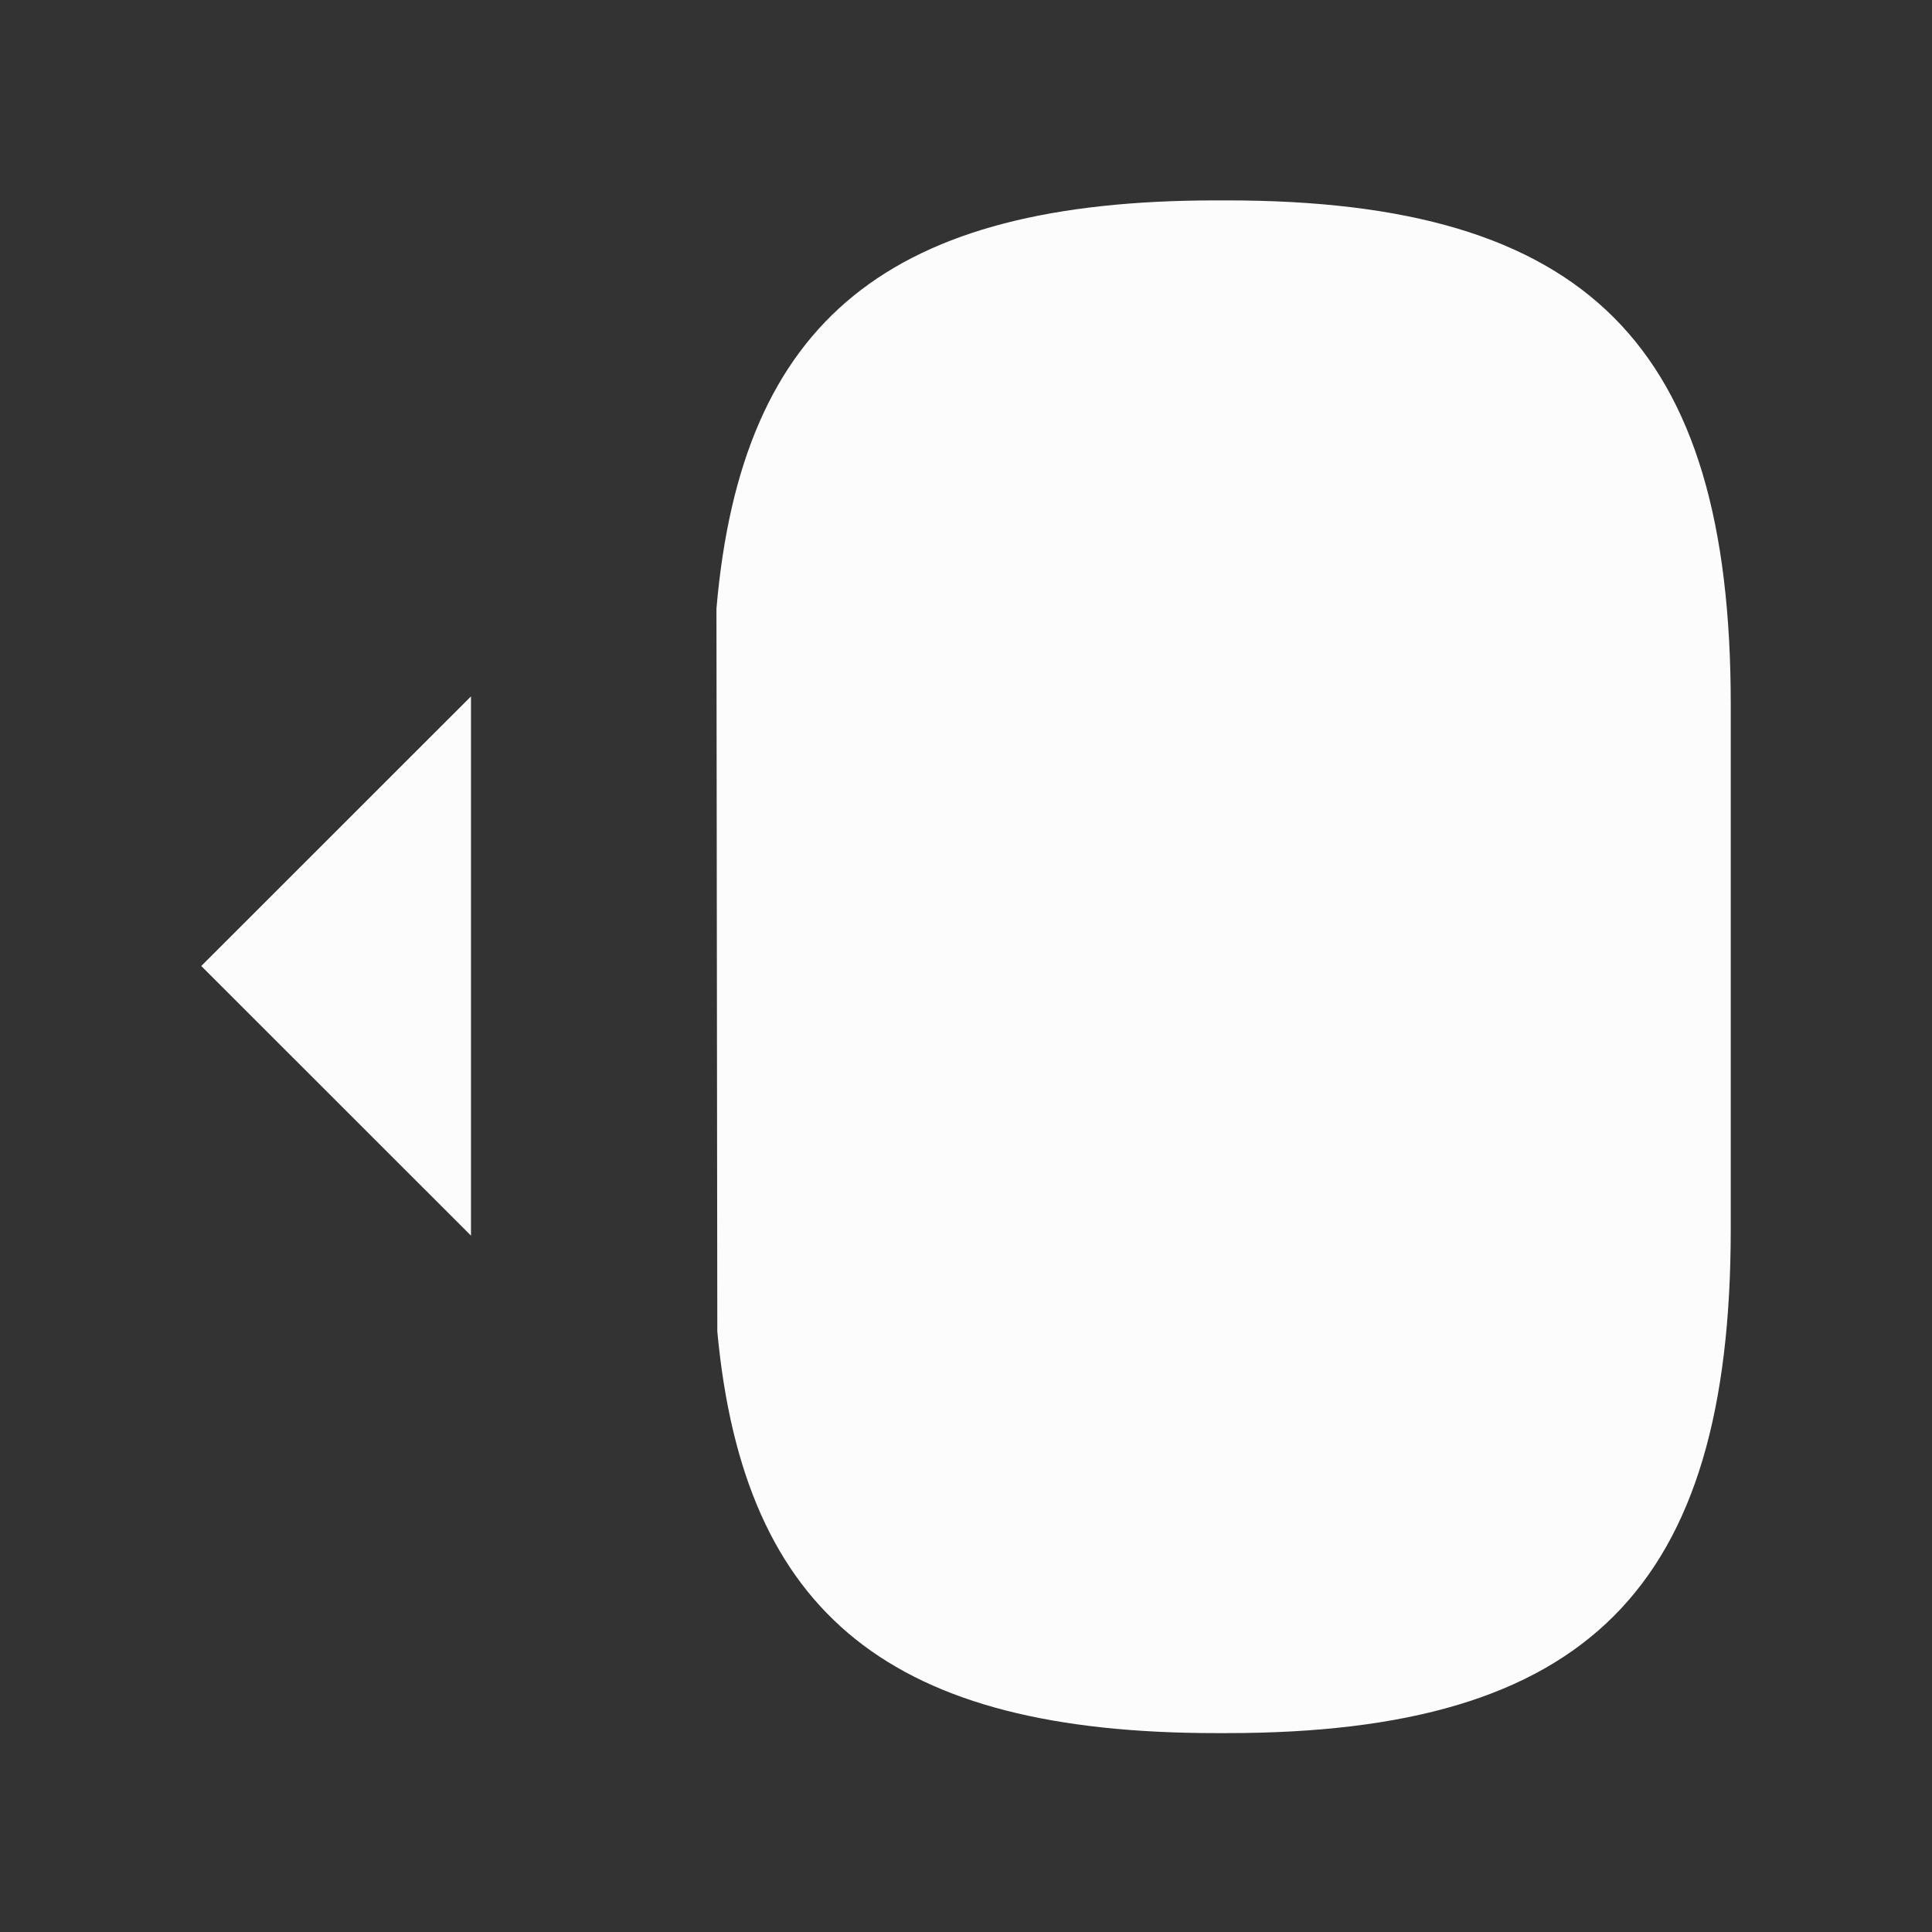 <svg width="18" height="18" viewBox="0 0 18 18" fill="none" xmlns="http://www.w3.org/2000/svg">
<rect x="0" y="0" width="18" height="18" fill="#333333" stroke="none"/>
<path d="M6.675 5.67C6.908 2.97 8.295 1.867 11.333 1.867H11.43C14.783 1.867 16.125 3.21 16.125 6.562V11.452C16.125 14.805 14.783 16.147 11.43 16.147H11.333C8.318 16.147 6.93 15.06 6.683 12.405" fill="#FCFCFD"/>
<path d="M6.675 5.67C6.908 2.97 8.295 1.867 11.333 1.867H11.43C14.783 1.867 16.125 3.21 16.125 6.562V11.452C16.125 14.805 14.783 16.147 11.43 16.147H11.333C8.318 16.147 6.93 15.06 6.683 12.405" stroke-width="1.5" stroke-linecap="round" stroke-linejoin="round"/>
<path d="M11.25 9H2.715" stroke-width="1.5" stroke-linecap="round" stroke-linejoin="round"/>
<path d="M4.388 6.488L1.875 9L4.388 11.512" fill="#FCFCFD"/>
<path d="M4.388 6.488L1.875 9L4.388 11.512" stroke-width="1.5" stroke-linecap="round" stroke-linejoin="round"/>
</svg>
